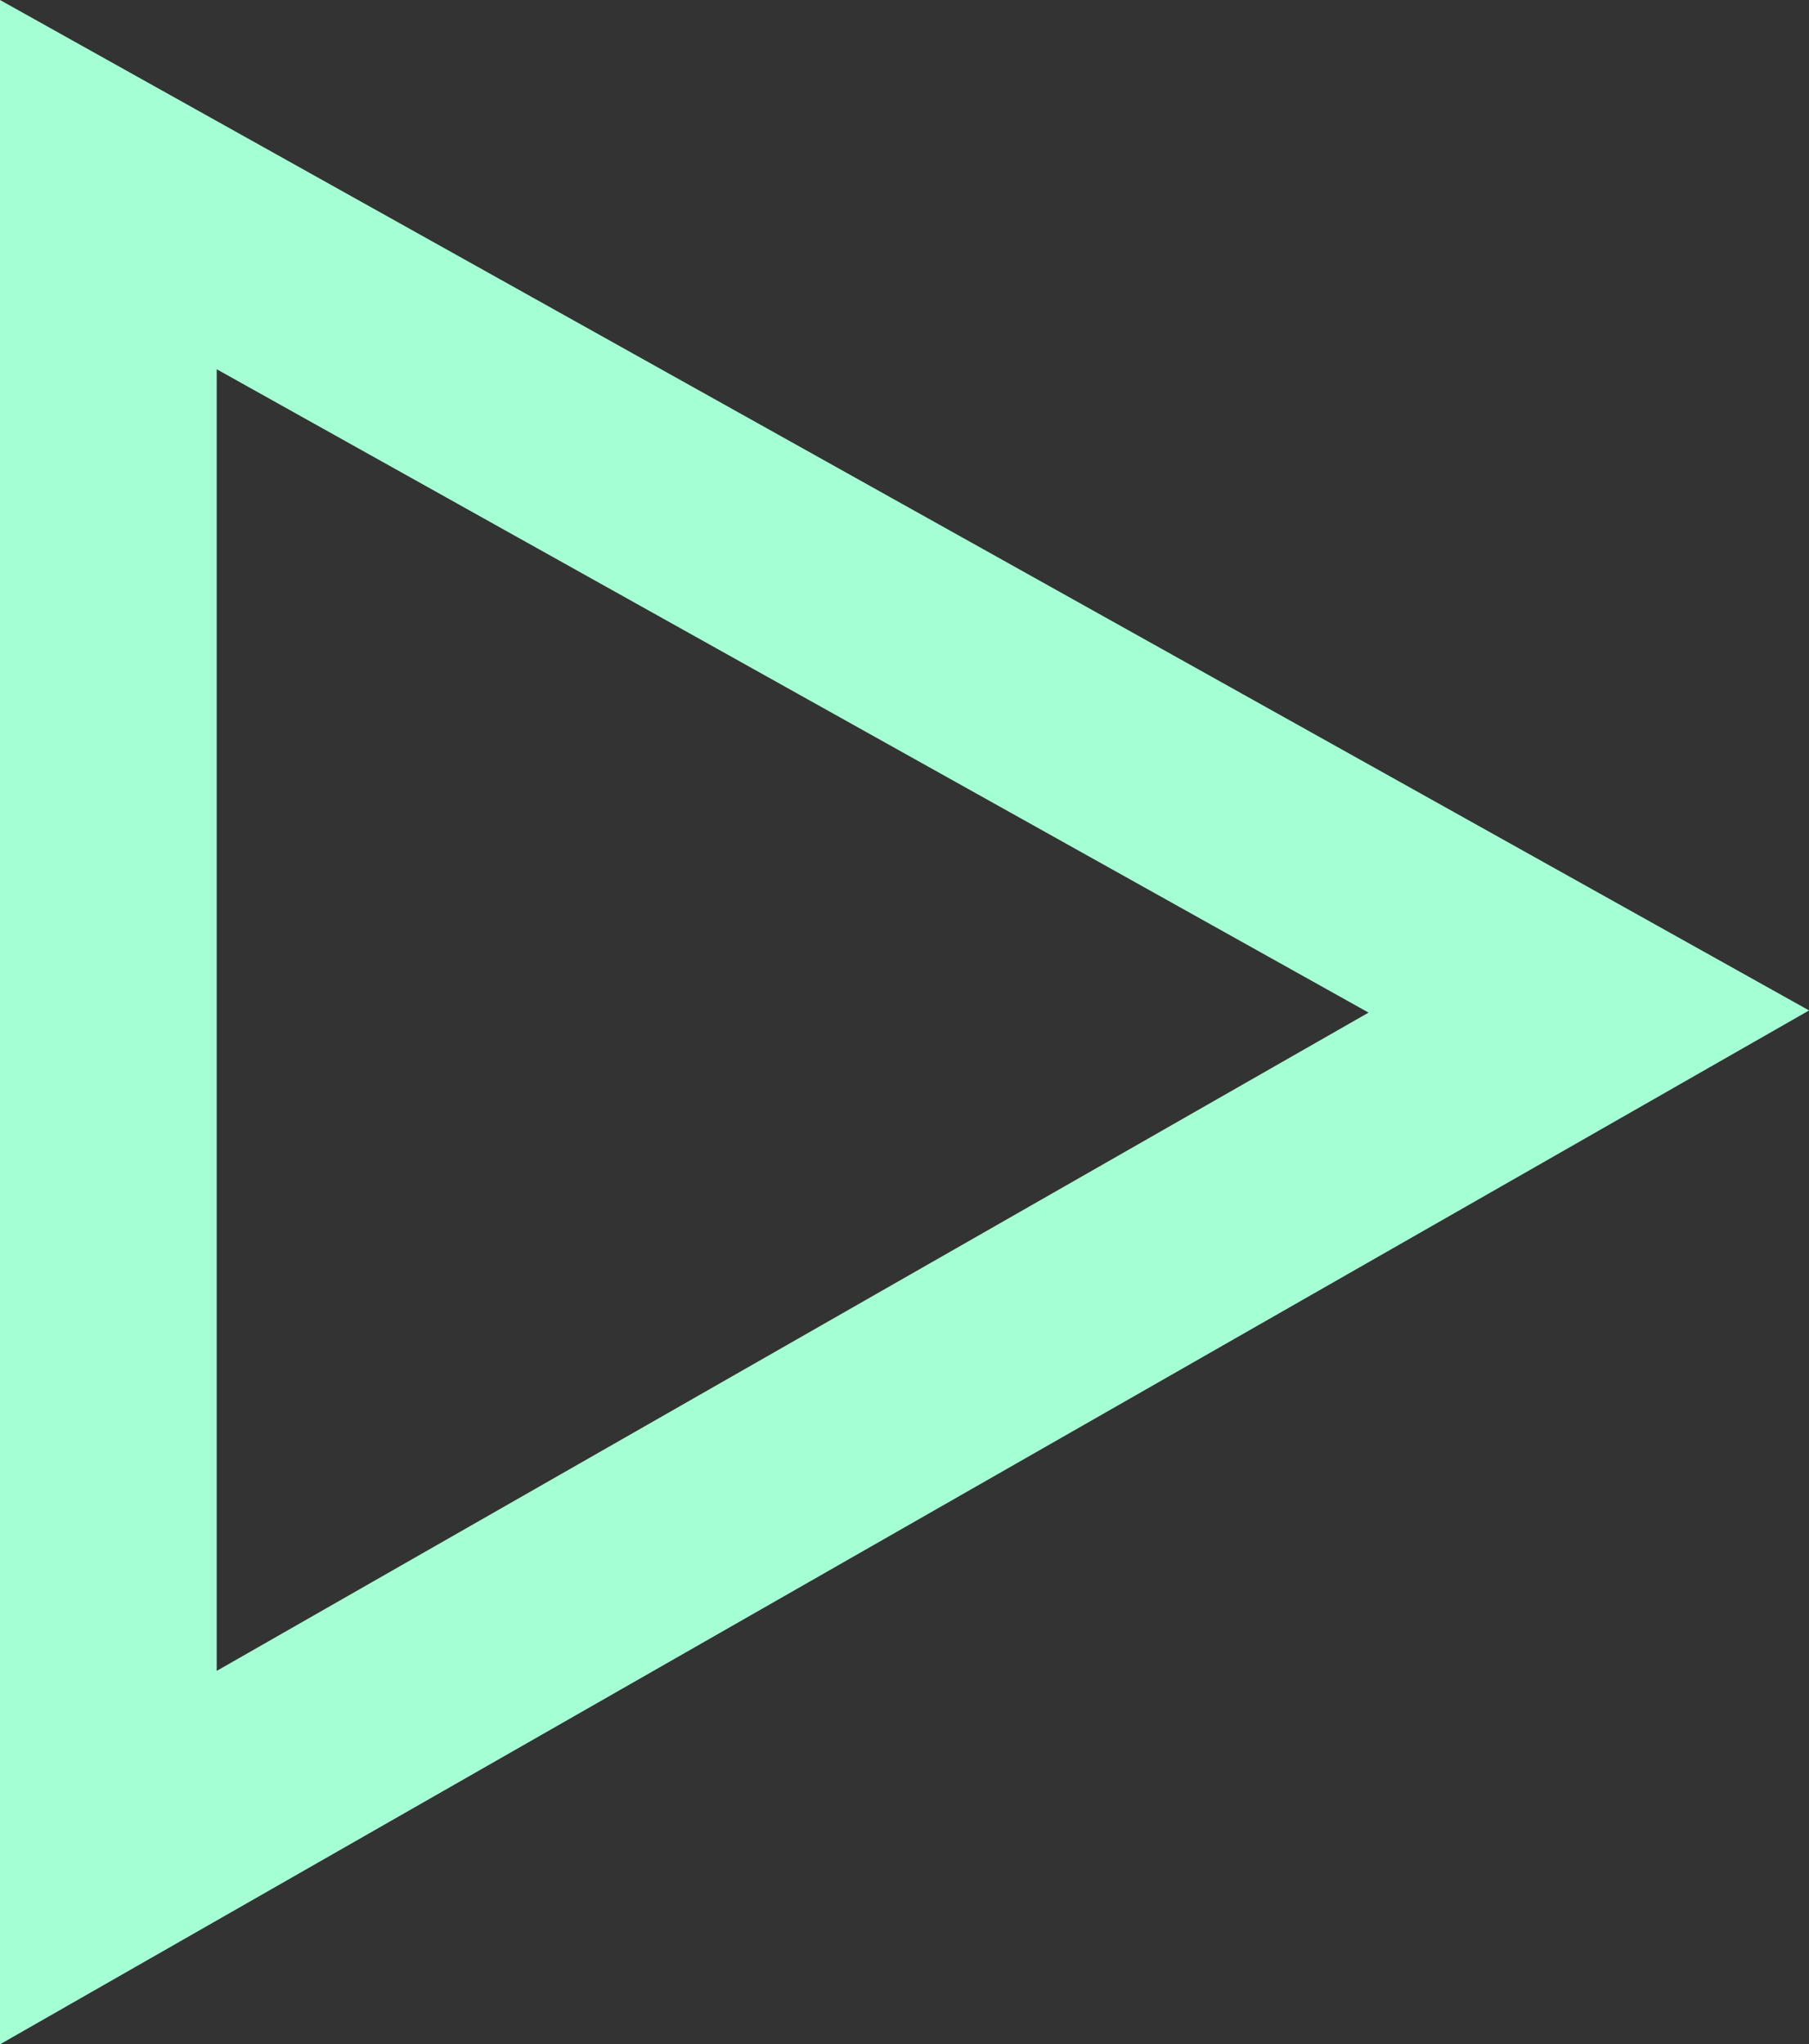 <svg id="Layer_1" data-name="Layer 1" xmlns="http://www.w3.org/2000/svg" viewBox="0 0 166.95 188.68"><rect x="0" y="0" width="166.95" height="188.68" fill="#333333" stroke="none"/><defs><style>.cls-1{fill:none;stroke:#a5ffd4;stroke-miterlimit:10;stroke-width:20px;isolation:isolate;}</style></defs><polygon class="cls-1" points="10 17.04 10 171.45 146.63 93.36 10 17.04"/></svg>
